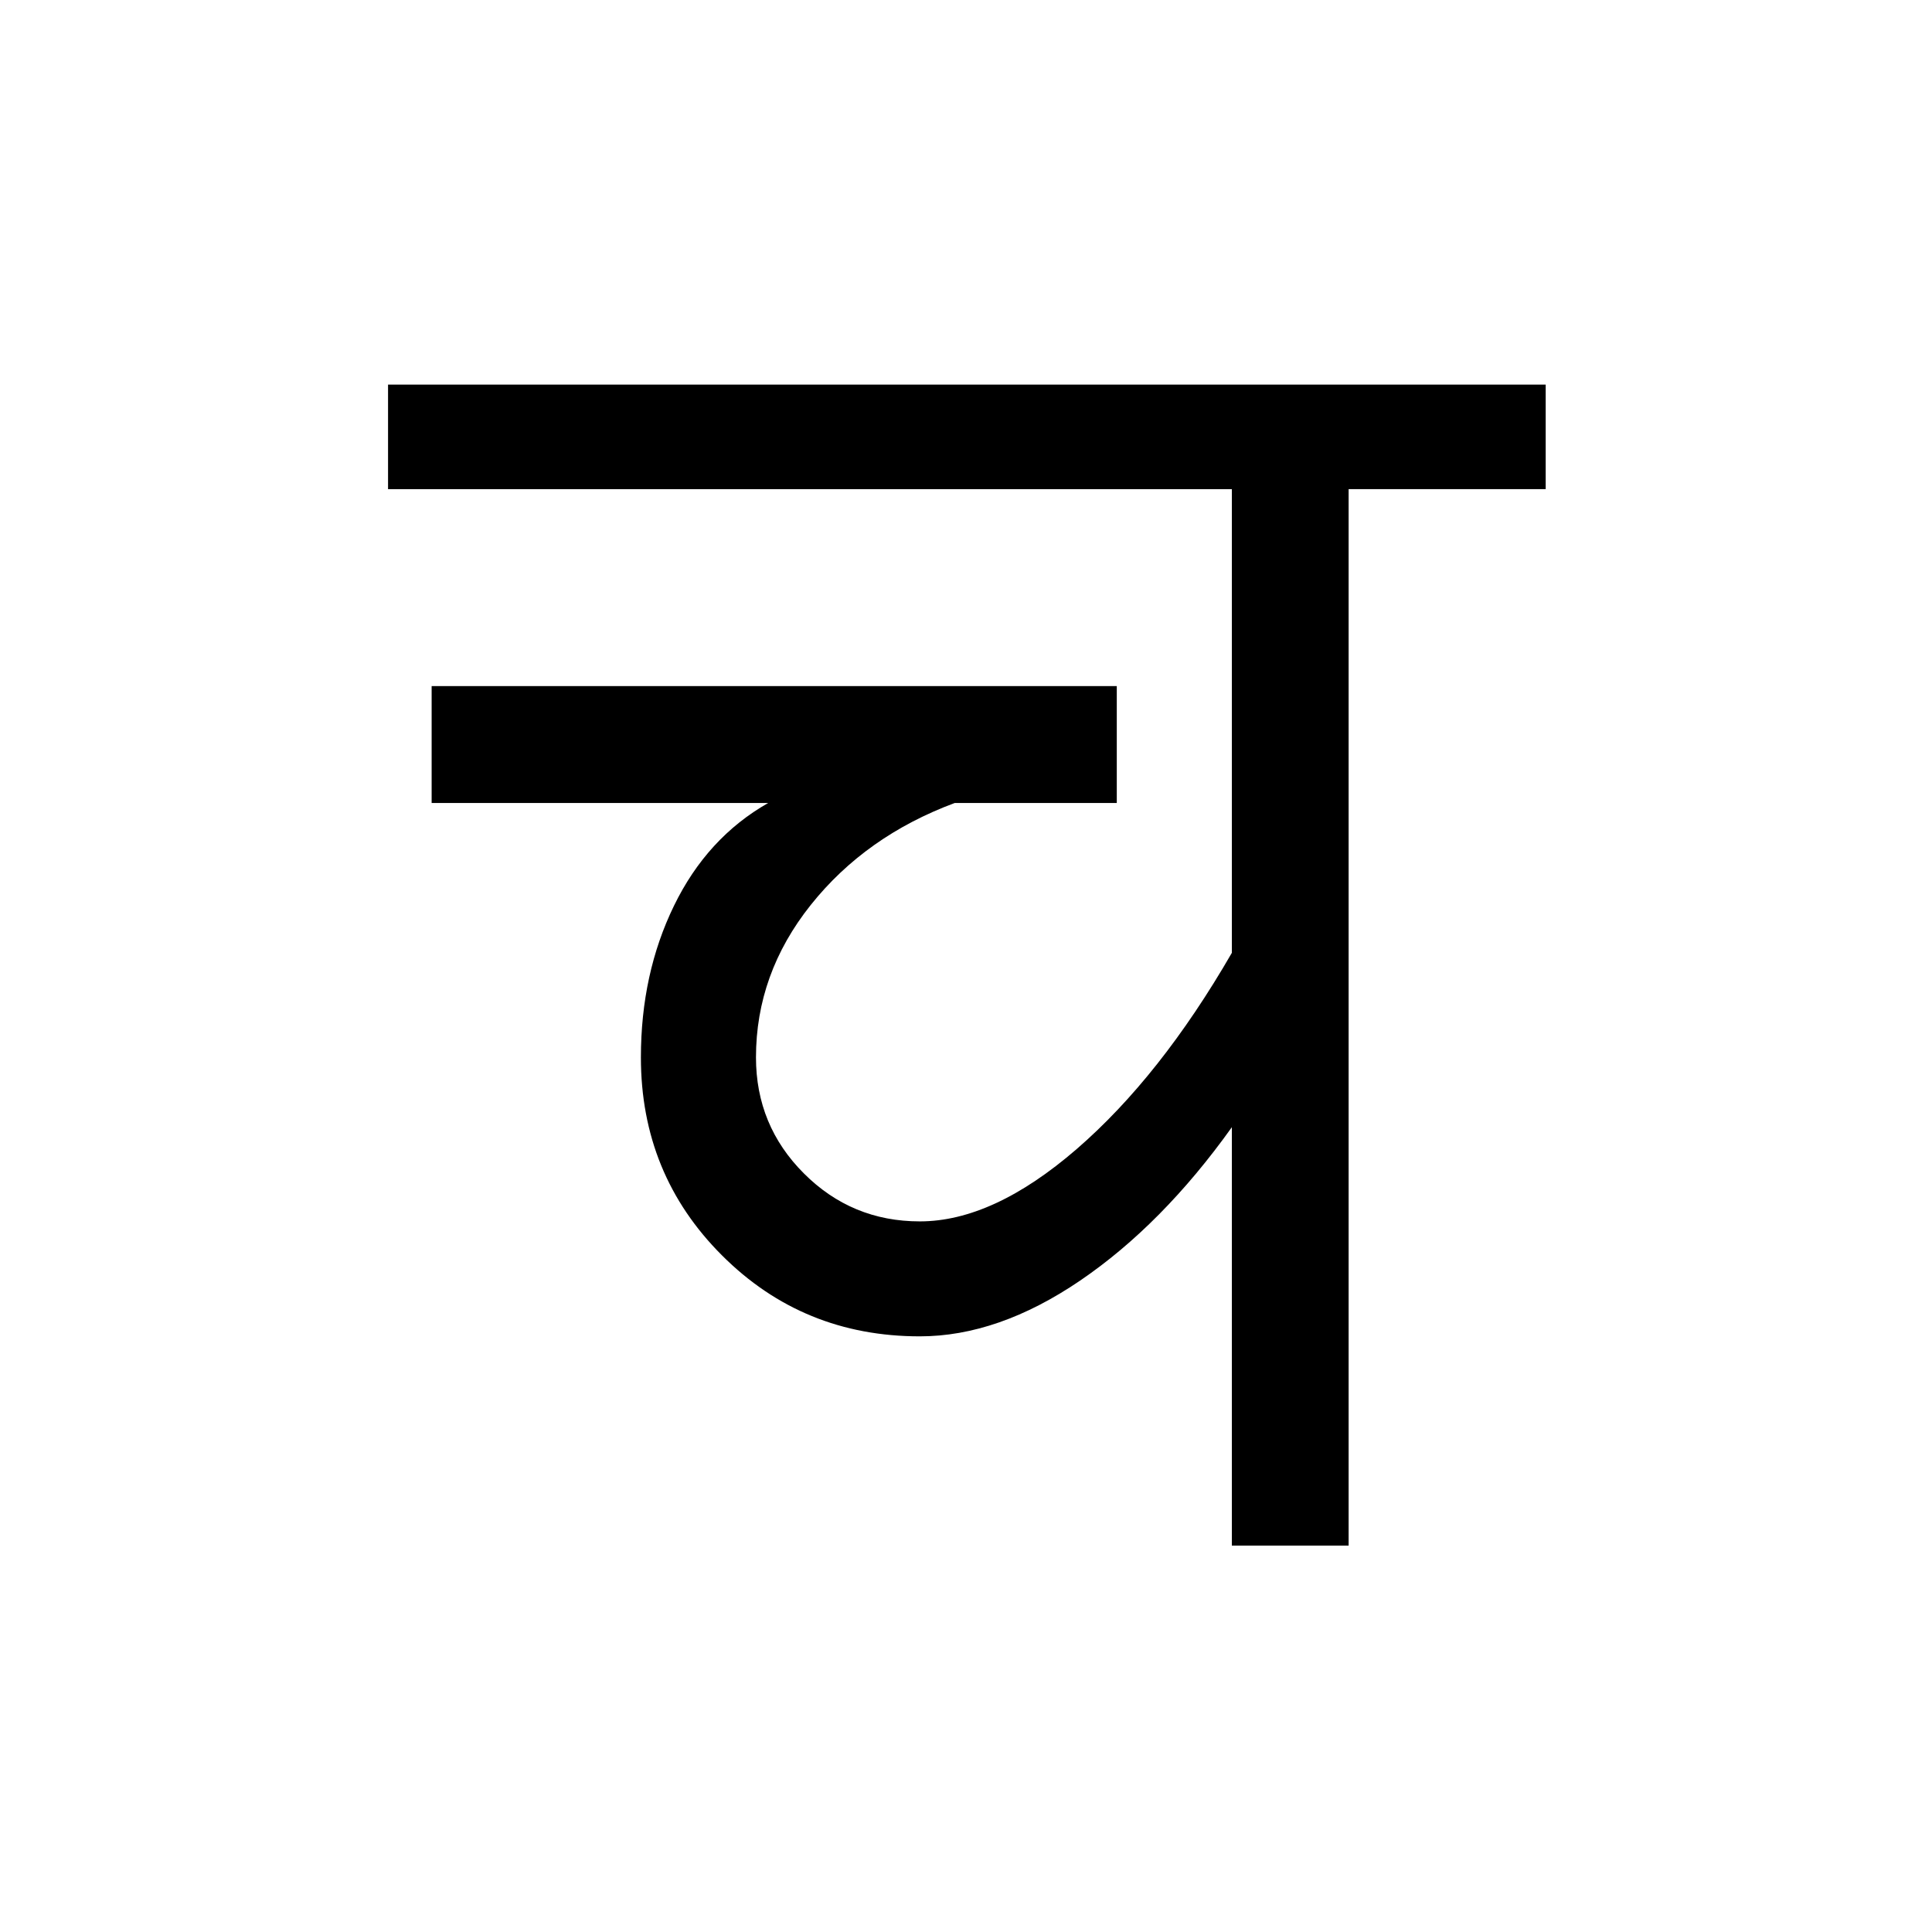<?xml version='1.0' encoding='UTF-8'?>
<svg xmlns="http://www.w3.org/2000/svg" xmlns:xlink="http://www.w3.org/1999/xlink" width="250px" height="250px" viewBox="0 0 250 250" y="0px" x="0px" enable-background="new 0 0 250 250"><defs><symbol overflow="visible" id="360bd641a"><path d="M-2.938-136.703v-13.531H146.86v13.53h-25.5V0H106.25v-54.14c-6.012 8.417-12.555 15.03-19.625 19.843-7.074 4.813-13.992 7.219-20.75 7.219-10.086 0-18.621-3.492-25.61-10.485-6.992-6.988-10.484-15.523-10.484-25.609 0-7.219 1.426-13.758 4.282-19.625 2.851-5.863 6.914-10.297 12.187-13.297H2.703v-15.125H91.36v15.125H70.391c-7.68 2.856-13.887 7.25-18.625 13.188-4.73 5.937-7.094 12.515-7.094 19.734 0 5.875 2.066 10.883 6.203 15.016 4.133 4.136 9.133 6.203 15 6.203 6.313 0 13.078-3.117 20.297-9.36 7.219-6.25 13.91-14.71 20.078-25.39v-60zm0 0"/></symbol></defs><use xlink:href="#360bd641a" x="53.151" y="200"/></svg>